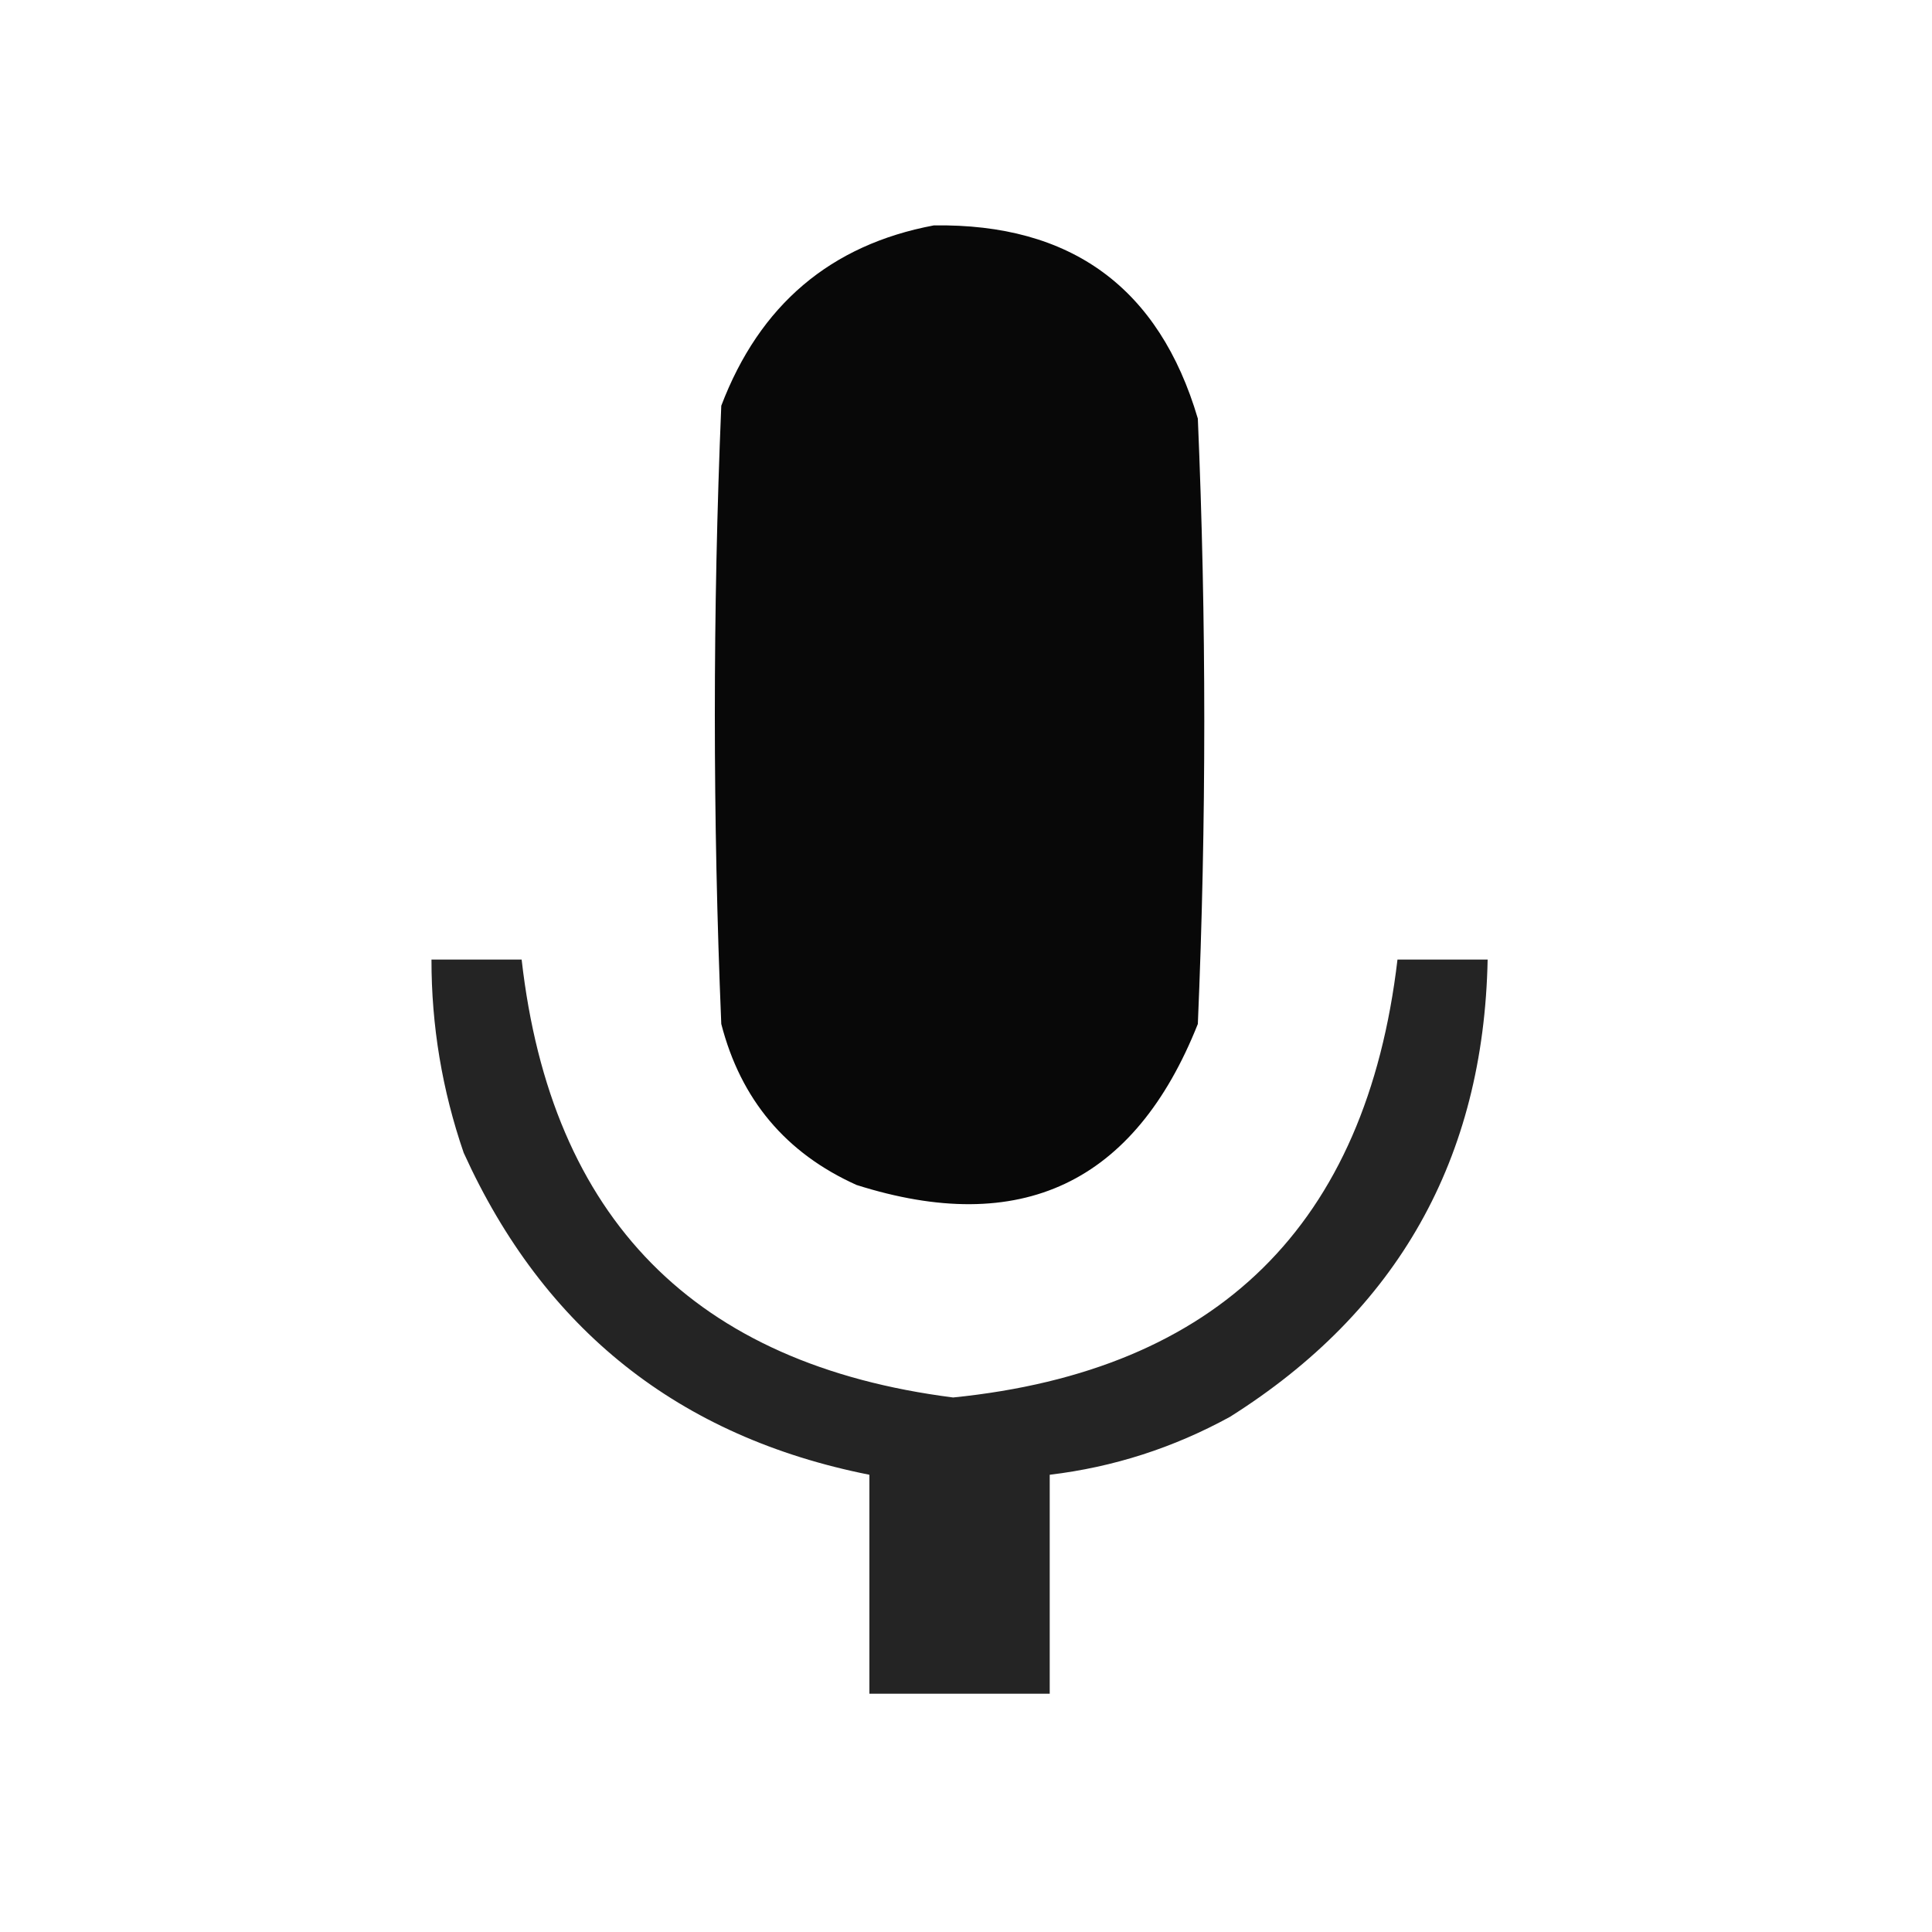 <?xml version="1.0" encoding="UTF-8"?>
<!DOCTYPE svg PUBLIC "-//W3C//DTD SVG 1.1//EN" "http://www.w3.org/Graphics/SVG/1.1/DTD/svg11.dtd">
<svg xmlns="http://www.w3.org/2000/svg" version="1.1" width="150px" height="150px" style="shape-rendering:geometricPrecision; text-rendering:geometricPrecision; image-rendering:optimizeQuality; fill-rule:evenodd; clip-rule:evenodd" xmlns:xlink="http://www.w3.org/1999/xlink">
<g><path style="opacity:0.968" fill="#000000" d="M 72.5,17.5 C 83.166,17.341 90,22.341 93,32.5C 93.667,48.167 93.667,63.833 93,79.5C 88.08,91.876 79.246,96.043 66.5,92C 61.011,89.532 57.511,85.365 56,79.5C 55.333,63.5 55.333,47.5 56,31.5C 58.98,23.674 64.481,19.007 72.5,17.5 Z"/></g>
<g><path style="opacity:0.859" fill="#000000" d="M 33.5,74.5 C 35.833,74.5 38.167,74.5 40.5,74.5C 42.779,94.612 53.945,105.945 74,108.5C 94.578,106.422 106.078,95.089 108.5,74.5C 110.833,74.5 113.167,74.5 115.5,74.5C 115.192,89.953 108.525,101.787 95.5,110C 91.108,112.409 86.442,113.909 81.5,114.5C 81.5,120.167 81.5,125.833 81.5,131.5C 76.833,131.5 72.167,131.5 67.5,131.5C 67.5,125.833 67.5,120.167 67.5,114.5C 52.728,111.563 42.228,103.229 36,89.5C 34.327,84.637 33.494,79.637 33.5,74.5 Z"/></g>
</svg>
